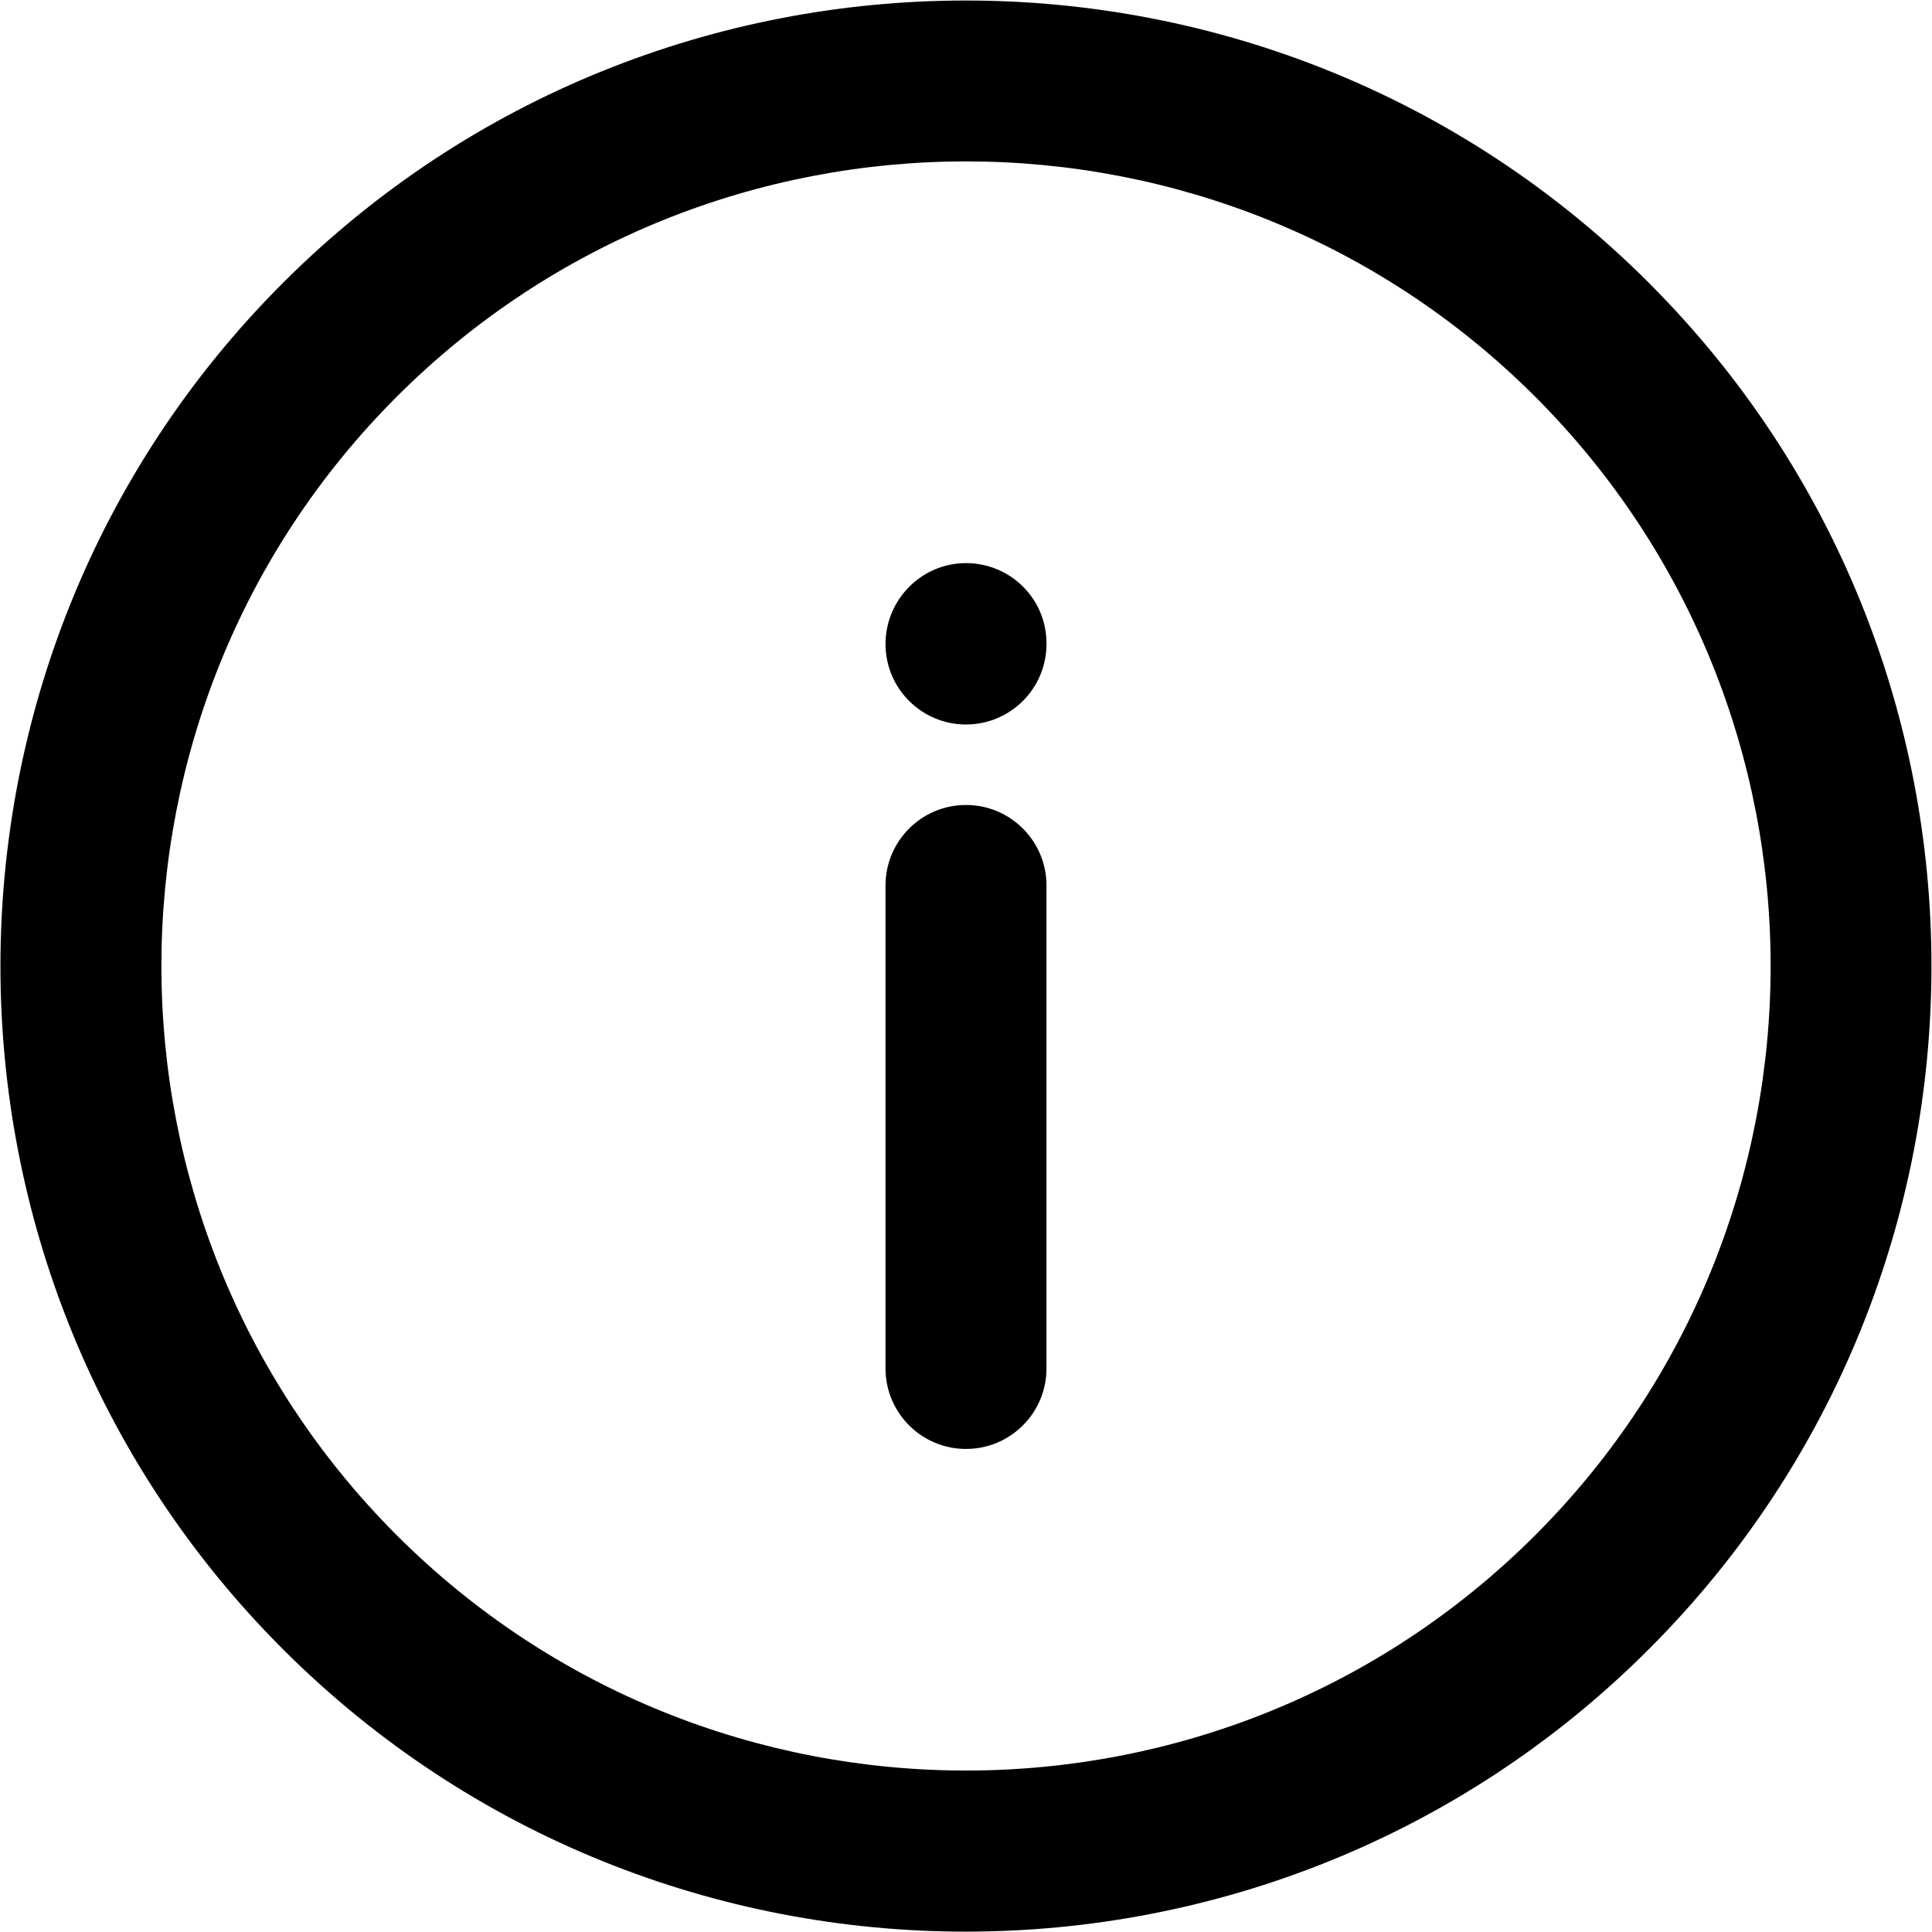 <!-- Generated by IcoMoon.io -->
<svg version="1.1" xmlns="http://www.w3.org/2000/svg" width="32" height="32" viewBox="0 0 32 32">
<title>alert</title>
<path d="M16 13.333c-0.736 0-1.333 0.597-1.333 1.333v8c0 0.736 0.597 1.333 1.333 1.333s1.333-0.597 1.333-1.333v-8c0-0.736-0.597-1.333-1.333-1.333zM16 9.327c-0.736 0-1.333 0.604-1.333 1.34s0.597 1.333 1.333 1.333 1.333-0.597 1.333-1.333v-0.013c0-0.736-0.597-1.327-1.333-1.327zM27.313 4.687c-6.237-6.237-16.389-6.239-22.628 0-6.237 6.239-6.237 16.389 0 22.628 3.119 3.119 7.216 4.679 11.313 4.679s8.195-1.559 11.313-4.679c6.24-6.239 6.24-16.391 0.001-22.628zM25.428 25.428c-5.199 5.197-13.657 5.197-18.857 0-5.197-5.199-5.197-13.659 0-18.857 5.199-5.197 13.659-5.197 18.857 0 5.199 5.2 5.199 13.659 0 18.857z"></path>
</svg>
